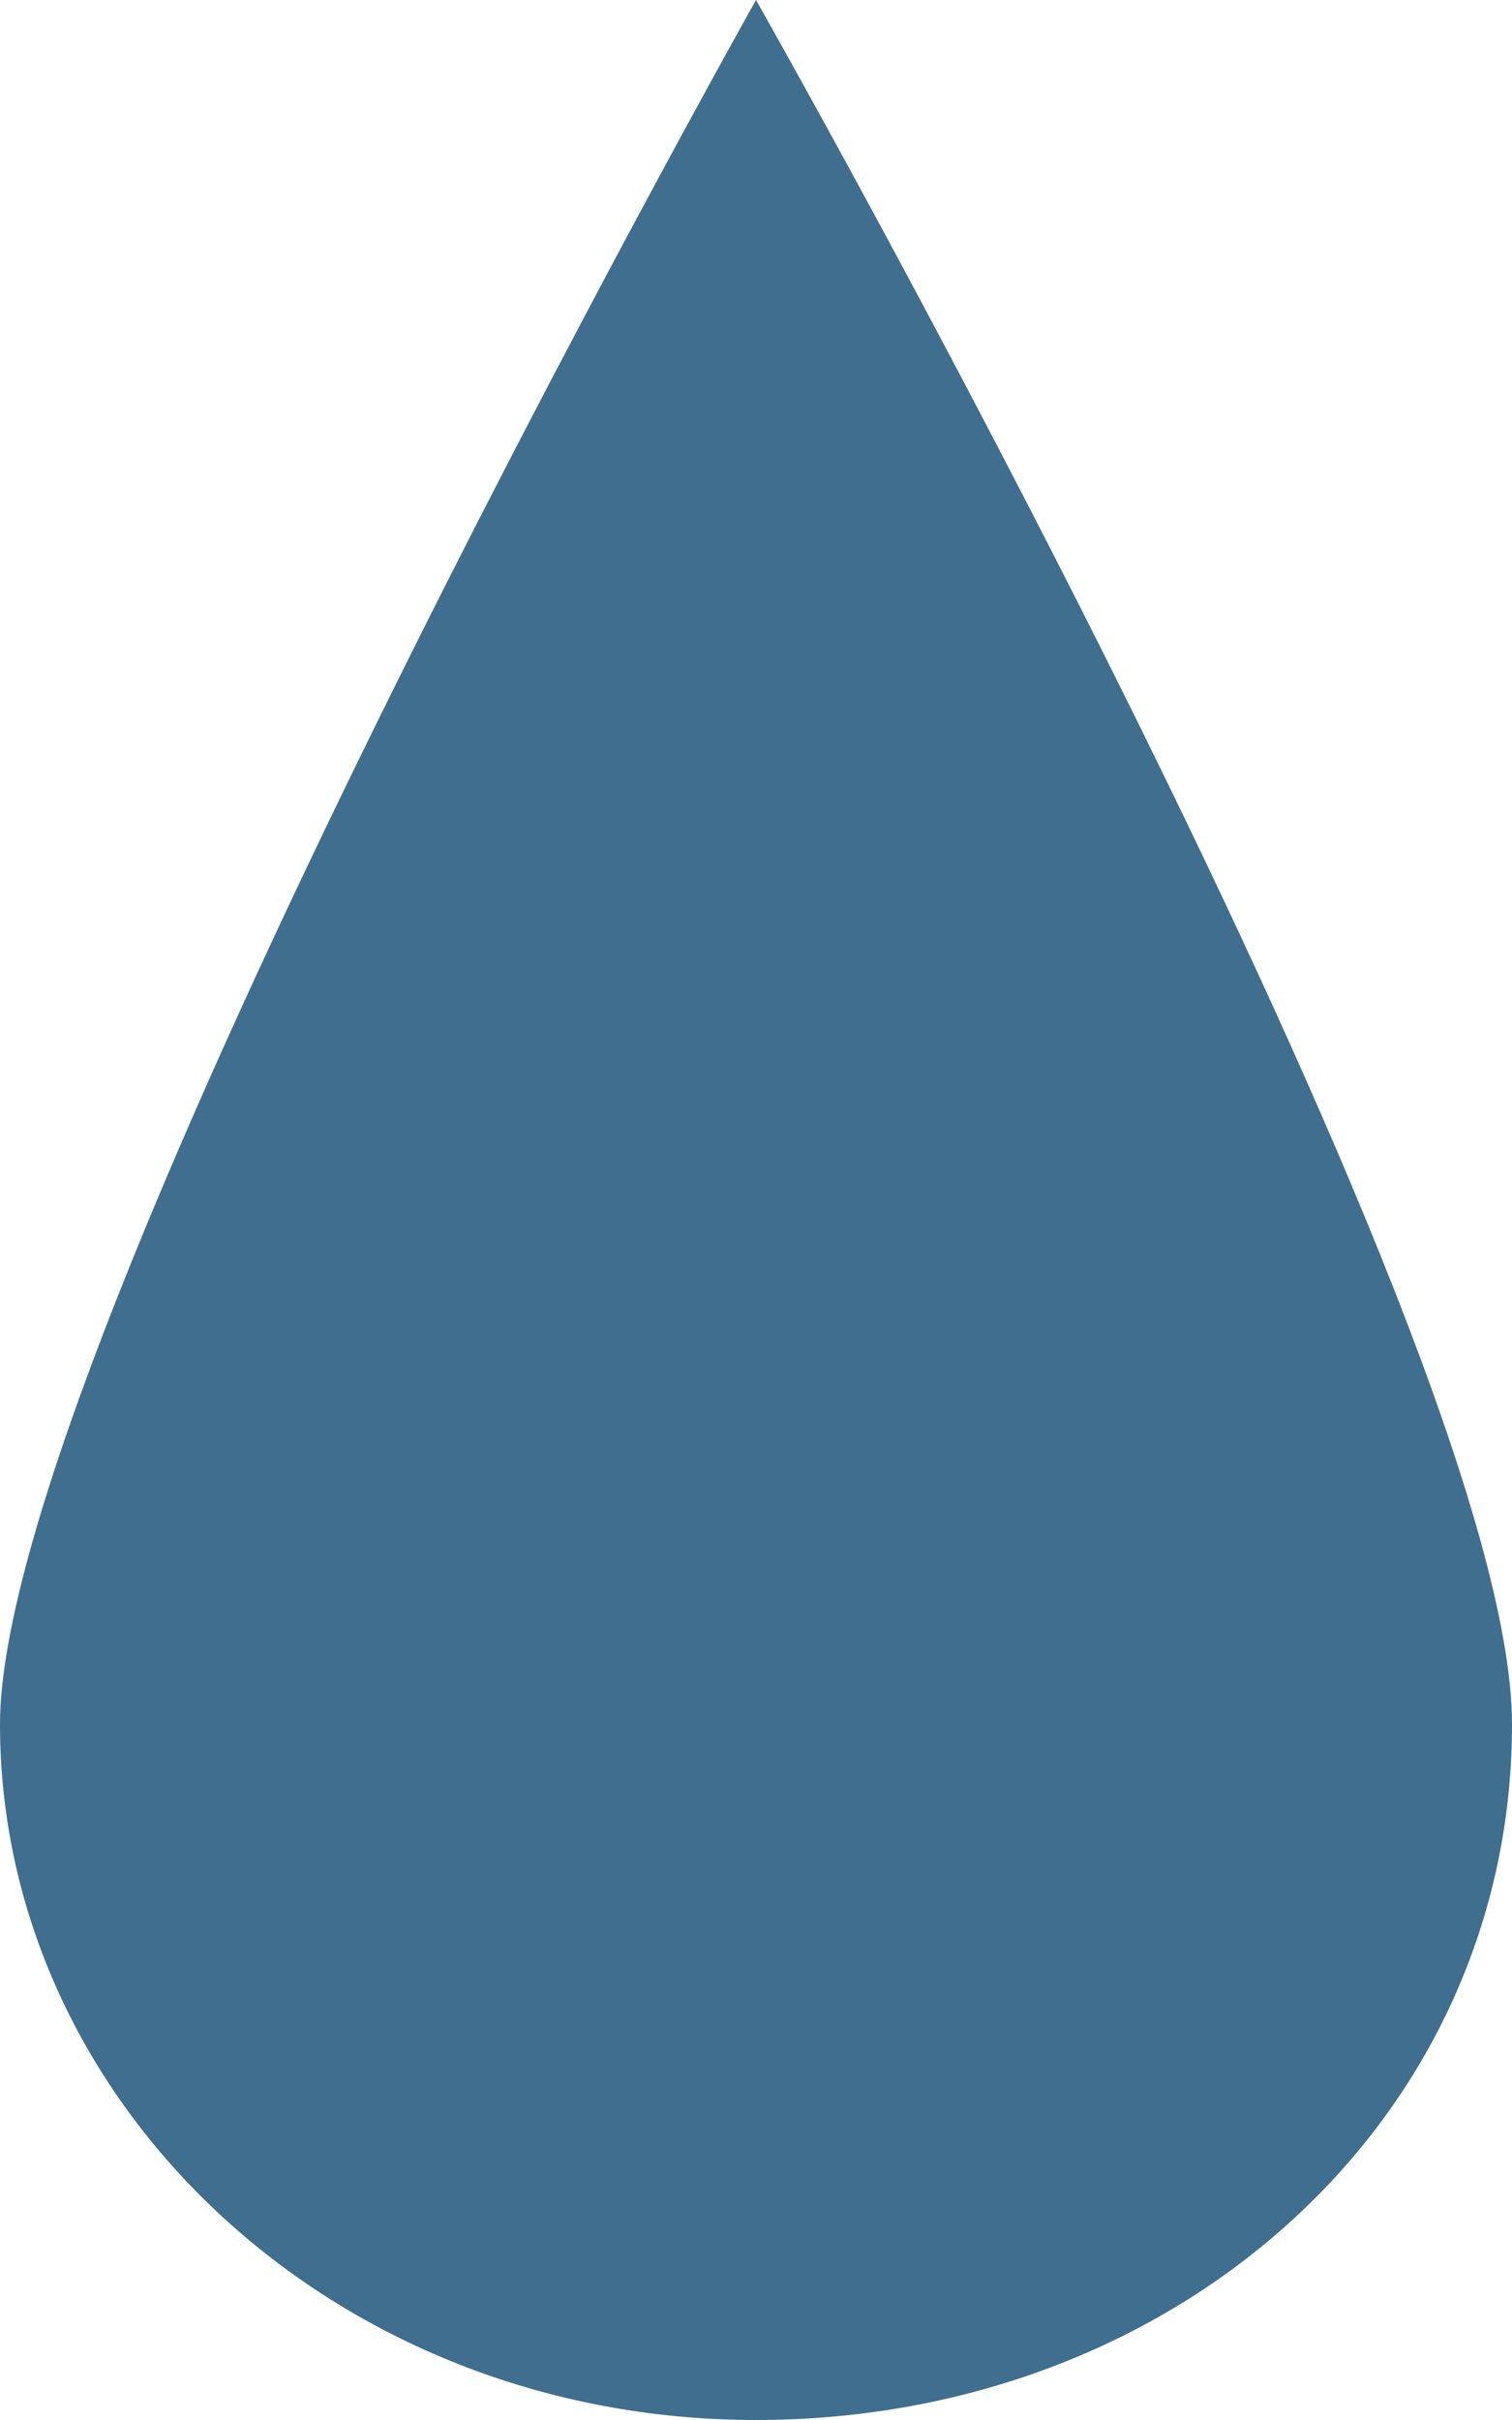 <svg version="1.1" id="Layer_1" xmlns="http://www.w3.org/2000/svg"
xmlns:xlink="http://www.w3.org/1999/xlink" x="0px" y="0px"
viewBox="0 0 10 16"  xml:space="preserve">
	<path d="M10,11.4c0,2.6-2.2,4.6-5,4.6s-5-2.1-5-4.6S5,0,5,0S10,8.8,10,11.4z"
	fill="#406E8E"/>
</svg>
